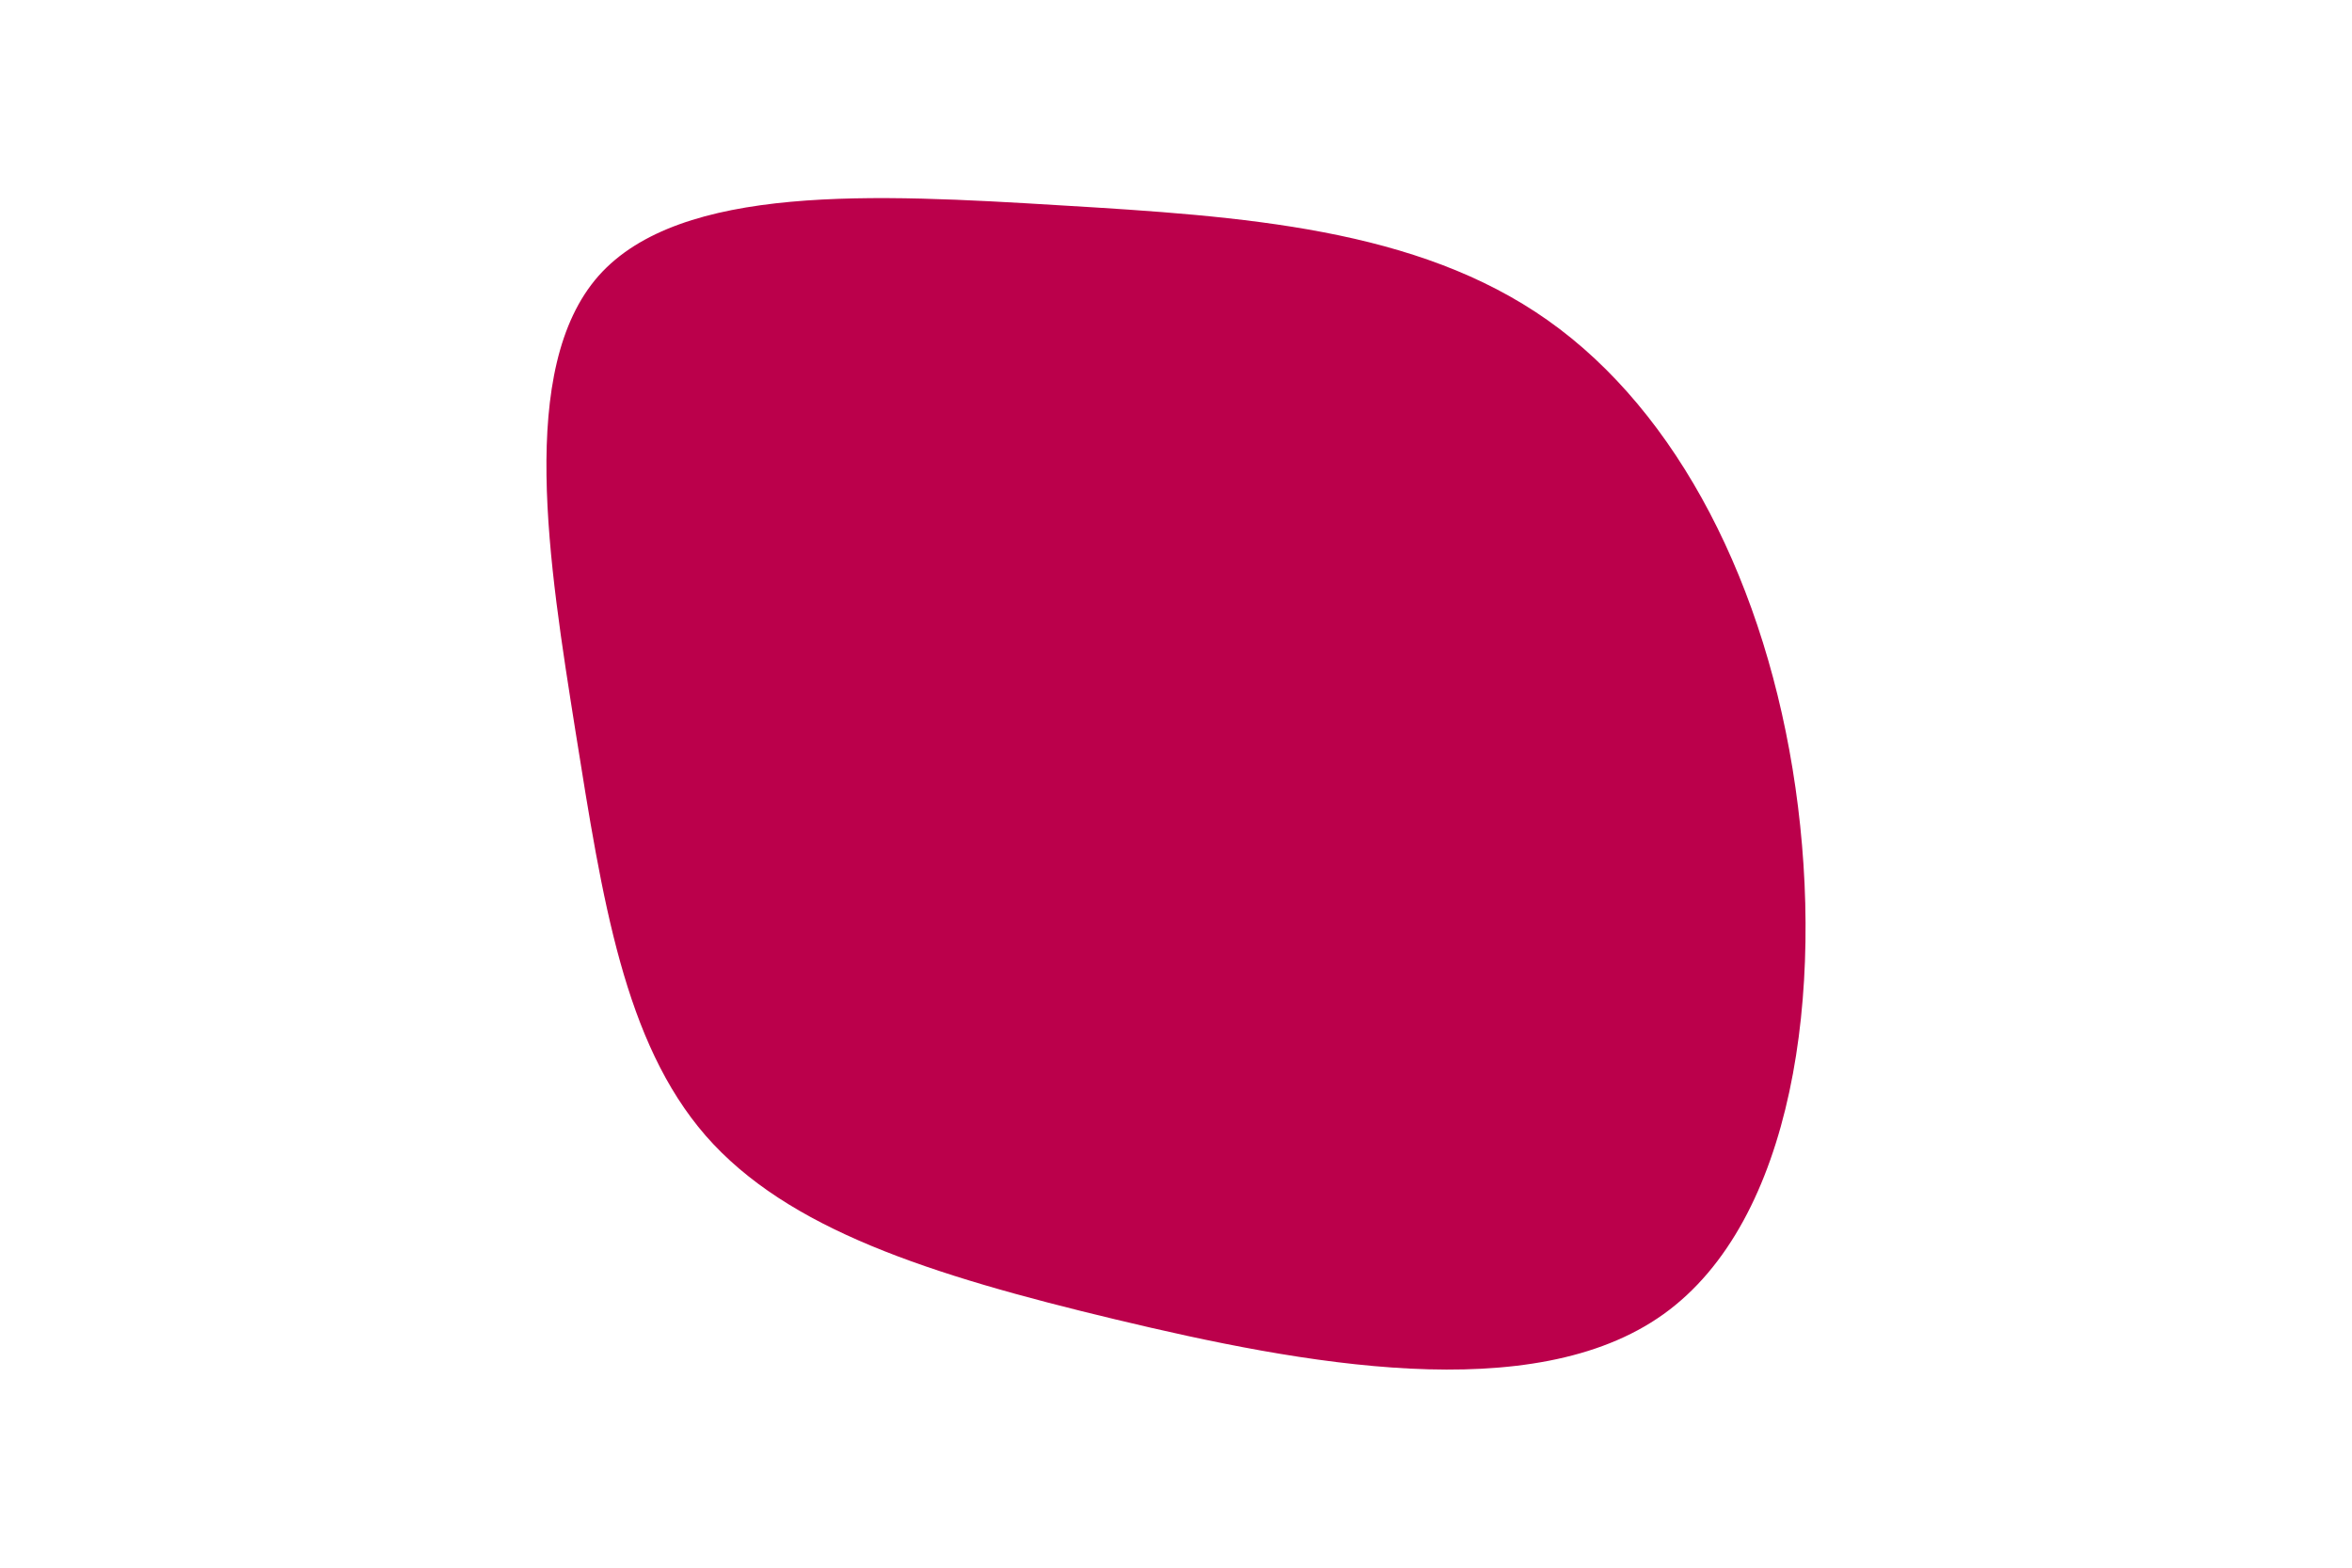 <svg id="visual" viewBox="0 0 900 600" width="900" height="600" xmlns="http://www.w3.org/2000/svg" xmlns:xlink="http://www.w3.org/1999/xlink" version="1.1"><g transform="translate(409.742 290.377)"><path d="M182.5 -167.8C232.5 -132.5 266.2 -66.2 277.3 11.1C288.4 88.4 276.8 176.8 226.8 212.6C176.8 248.4 88.4 231.7 17.1 214.6C-54.2 197.5 -108.4 180.1 -139.7 144.3C-170.9 108.4 -179.2 54.2 -189.5 -10.3C-199.7 -74.7 -211.9 -149.4 -180.7 -184.8C-149.4 -220.1 -74.7 -216.1 -4.2 -211.8C66.2 -207.6 132.5 -203.1 182.5 -167.8" fill="#BB004B"></path></g></svg>